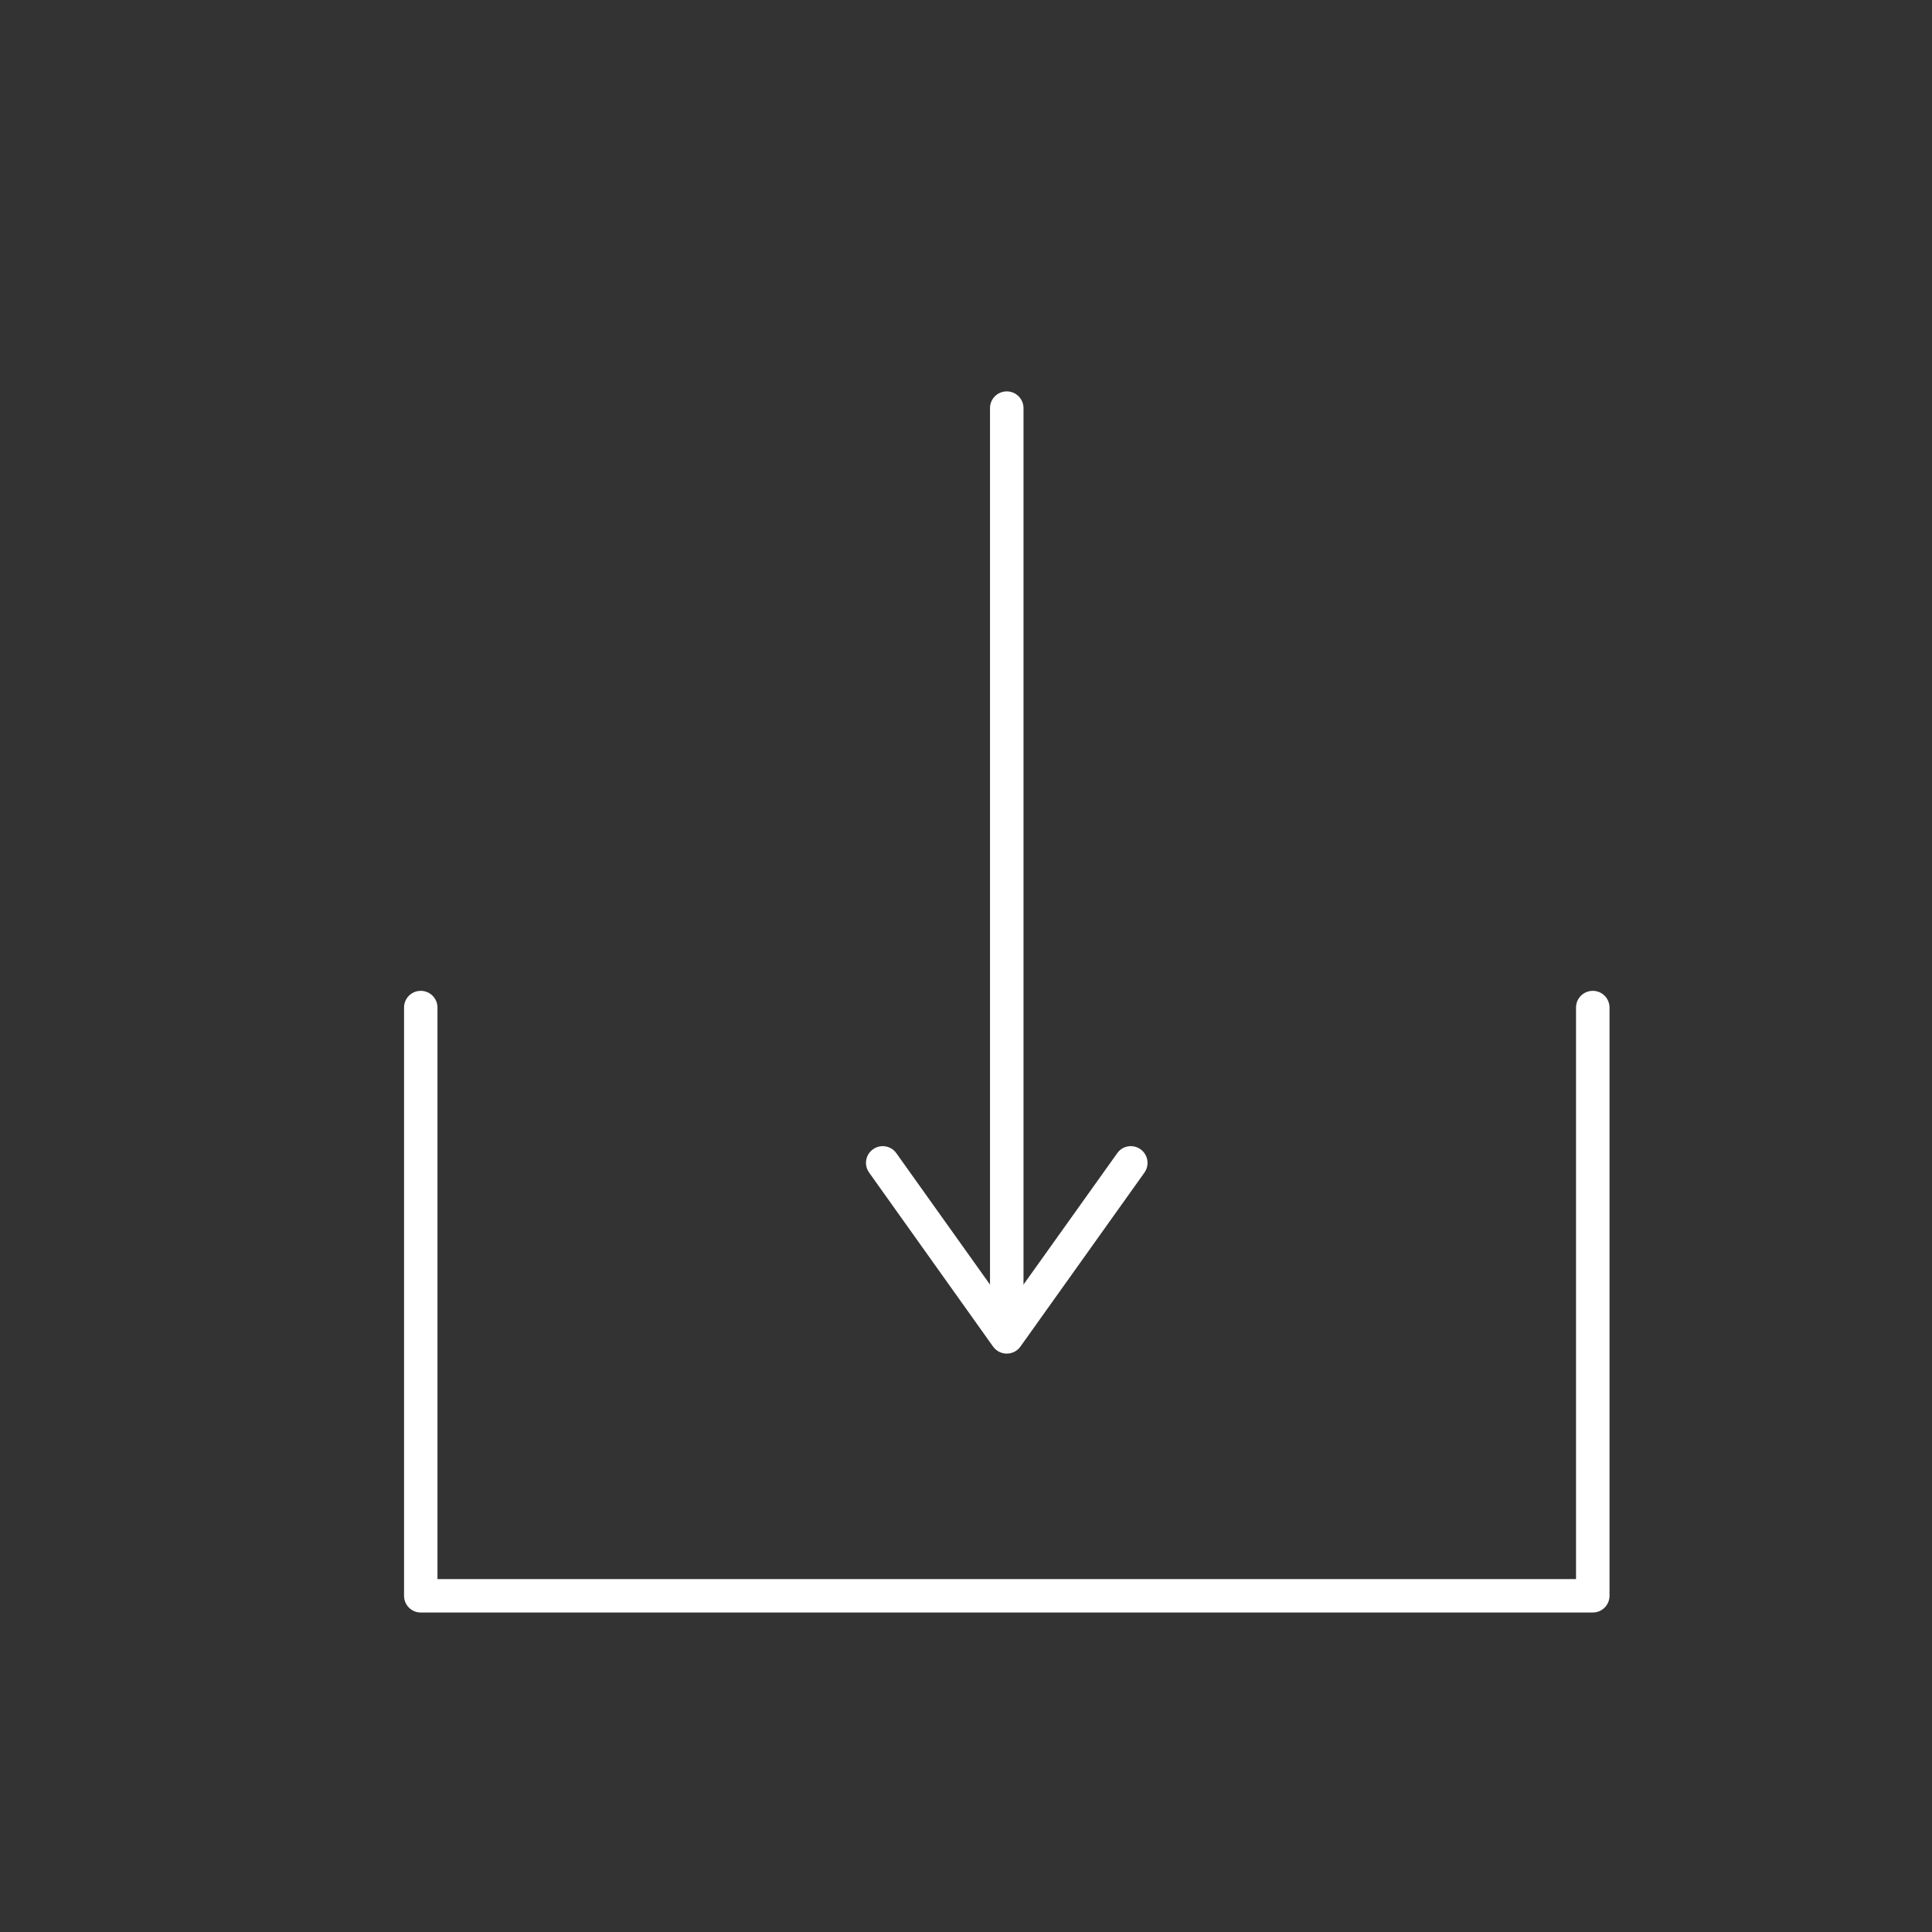 <?xml version="1.0" encoding="utf-8"?>
<!-- Generator: Adobe Illustrator 16.0.0, SVG Export Plug-In . SVG Version: 6.00 Build 0)  -->
<!DOCTYPE svg PUBLIC "-//W3C//DTD SVG 1.1//EN" "http://www.w3.org/Graphics/SVG/1.1/DTD/svg11.dtd">
<svg version="1.1" id="Layer_1" xmlns="http://www.w3.org/2000/svg" xmlns:xlink="http://www.w3.org/1999/xlink" x="0px" y="0px"
	 width="1920px" height="1920px" viewBox="0 0 1920 1920" enable-background="new 0 0 1920 1920" xml:space="preserve">
<rect x="0" y="0" width="1920" height="1920" fill="#333333" stroke="none"/>
<g display="none">
	<g display="inline">
		<path fill="#24B49A" d="M1545.461,1577.738H366.827c-9.16,0-16.563-7.402-16.563-16.56V397.227c0-9.1,7.402-16.494,16.563-16.494
			h1178.634c9.154,0,16.557,7.395,16.557,16.494v1163.952C1562.018,1570.336,1554.615,1577.738,1545.461,1577.738z
			 M383.313,1544.677h1145.631V413.729H383.313V1544.677z"/>
	</g>
	<path display="inline" fill="#24B49A" d="M956.172,688.259h-445.38c-9.116,0-16.519-7.398-16.519-16.498
		c0-9.161,7.402-16.498,16.519-16.498h445.38c9.152,0,16.509,7.337,16.509,16.498C972.681,680.86,965.324,688.259,956.172,688.259z"
		/>
	<path display="inline" fill="#24B49A" d="M1385.909,836.876H510.792c-9.116,0-16.519-7.398-16.519-16.503
		c0-9.157,7.402-16.551,16.519-16.551h875.117c9.107,0,16.51,7.395,16.51,16.551
		C1402.419,829.478,1395.017,836.876,1385.909,836.876z"/>
	<path display="inline" fill="#24B49A" d="M956.172,985.493h-445.38c-9.116,0-16.519-7.398-16.519-16.56
		c0-9.103,7.402-16.501,16.519-16.501h445.38c9.152,0,16.509,7.398,16.509,16.501C972.681,978.095,965.324,985.493,956.172,985.493z
		"/>
	<path display="inline" fill="#24B49A" d="M956.172,1282.663h-445.38c-9.116,0-16.519-7.395-16.519-16.495
		c0-9.108,7.402-16.501,16.519-16.501h445.38c9.152,0,16.509,7.394,16.509,16.501
		C972.681,1275.269,965.324,1282.663,956.172,1282.663z"/>
	<path display="inline" fill="#24B49A" d="M1385.909,1134.053H510.792c-9.116,0-16.519-7.341-16.519-16.502
		c0-9.108,7.402-16.502,16.519-16.502h875.117c9.107,0,16.51,7.394,16.51,16.502
		C1402.419,1126.712,1395.017,1134.053,1385.909,1134.053z"/>
</g>
<g display="none">
	<path display="inline" fill="#24B49A" d="M1636.993,332.601H283.052c-10.662,0-19.35,8.683-19.35,19.368
		c0,10.716,8.688,19.395,19.35,19.395h632.997v130.491H426.689c-10.741,0-19.431,8.678-19.431,19.399v697.573
		c0,10.685,8.689,19.368,19.431,19.368l467.864,2.502l-323.806,313.393c-7.757,7.45-7.884,19.735-0.464,27.417
		c3.797,3.94,8.865,5.872,13.889,5.872c4.854,0,9.742-1.802,13.486-5.408l318.39-308.149v294.193
		c0,10.686,8.687,19.364,19.376,19.364c10.744,0,19.431-8.679,19.431-19.364v-294.828l325.764,308.887
		c7.731,7.378,20.003,7.043,27.375-0.701c7.393-7.78,7.071-20.033-0.688-27.412L976.88,1240.696l408.828-2.435h97.11
		c10.671,0,19.439-8.684,19.439-19.369v-697.64c0-10.721-8.769-19.399-19.439-19.399H954.855V371.364h682.138
		c10.617,0,19.305-8.679,19.305-19.395C1656.298,341.284,1647.61,332.601,1636.993,332.601z M1463.439,540.618v658.907h-67.434
		c0,0-0.215-0.063-0.349-0.063h-72.978l-173.821-338.235c-2.878-5.542-8.168-9.385-14.371-10.319
		c-6.15-0.965-12.353,1.104-16.679,5.542l-160.681,162.908L624.571,684.395c-7.615-7.543-19.913-7.616-27.467-0.067
		c-7.604,7.548-7.604,19.833-0.052,27.381l346.371,348.853c3.675,3.673,8.554,5.711,13.756,5.711h0.091
		c5.147,0,10.08-2.104,13.746-5.778l155.605-157.769l152.434,296.737H446.067V540.618H1463.439z"/>
</g>
<g display="none">
	<path display="inline" fill="#24B49A" d="M959.955,1644.707c-361.724,0-655.992-294.361-655.992-656.115
		c0-361.689,294.269-655.991,655.992-655.991c361.78,0,656.083,294.302,656.083,655.991
		C1616.038,1350.346,1321.735,1644.707,959.955,1644.707z M959.955,368.201c-342.082,0-620.391,278.342-620.391,620.391
		c0,342.114,278.309,620.454,620.391,620.454c342.174,0,620.455-278.34,620.455-620.454
		C1580.41,646.543,1302.129,368.201,959.955,368.201z"/>
	<path display="inline" fill="#24B49A" d="M959.955,1386.435c-9.821,0-17.802-7.979-17.802-17.799V617.573
		c0-9.883,7.98-17.798,17.802-17.798c9.878,0,17.86,7.915,17.86,17.798v751.063C977.815,1378.455,969.833,1386.435,959.955,1386.435
		z"/>
	<path display="inline" fill="#24B49A" d="M1335.519,1010.873H584.455c-9.821,0-17.802-7.978-17.802-17.798
		s7.98-17.801,17.802-17.801h751.063c9.82,0,17.795,7.981,17.795,17.801S1345.339,1010.873,1335.519,1010.873z"/>
</g>
<g display="none">
	<g display="inline">
		<path fill="#F9F9F9" d="M958.661,1571.882c-327.123,0-593.254-266.129-593.254-593.252s266.131-593.197,593.254-593.197
			s593.254,266.073,593.254,593.197S1285.784,1571.882,958.661,1571.882z M958.661,417.625
			c-309.363,0-561.005,251.642-561.005,561.005c0,309.363,251.642,561.061,561.005,561.061s561.005-251.698,561.005-561.061
			C1519.666,669.266,1268.024,417.625,958.661,417.625z"/>
	</g>
	<polygon display="inline" fill="#F9F9F9" points="1385.574,1367.138 942.563,986.066 942.563,401.529 974.755,401.529 
		974.755,971.247 1406.611,1342.774 	"/>
	<rect x="958.661" y="962.536" display="inline" fill="#F9F9F9" width="577.099" height="32.19"/>
</g>
<path display="none" fill="#24B49A" d="M518.669,1565.914h919.364c11.192,0,20.284-9.096,20.284-20.32V652.767
	c0-5.523-2.238-10.768-6.227-14.615l-255.929-246.772h-0.068l-0.209-0.278c-0.908-0.841-2.027-1.258-3.008-1.96
	c-1.119-0.735-2.1-1.643-3.356-2.165c-2.45-0.98-5.042-1.543-7.696-1.543H518.669c-11.19,0-20.29,9.092-20.29,20.284v1139.877
	C498.379,1556.818,507.479,1565.914,518.669,1565.914z M1202.107,453.495l185.639,178.988h-185.639V453.495z M539.019,426.006
	h622.45v226.761c0,11.19,9.094,20.283,20.355,20.283h235.926v852.223H539.019V426.006z"/>
<g display="none">
	<path display="inline" fill="#24B49A" d="M1295.63,695.744H427.858c-10.554,0-19.108-8.57-19.108-19.116
		s8.555-19.116,19.108-19.116h867.771c10.555,0,19.109,8.57,19.109,19.116S1306.185,695.744,1295.63,695.744z"/>
	<path display="inline" fill="#24B49A" d="M1295.63,1041.605H427.858c-10.554,0-19.108-8.57-19.108-19.182
		c0-10.547,8.555-19.117,19.108-19.117h867.771c10.555,0,19.109,8.57,19.109,19.117
		C1314.739,1033.035,1306.185,1041.605,1295.63,1041.605z"/>
	<path display="inline" fill="#24B49A" d="M1295.63,1387.466H427.858c-10.554,0-19.108-8.569-19.108-19.116
		c0-10.613,8.555-19.182,19.108-19.182h867.771c10.555,0,19.109,8.568,19.109,19.182
		C1314.739,1378.896,1306.185,1387.466,1295.63,1387.466z"/>
	<path display="inline" fill="#24B49A" d="M1528.787,1041.605h-50.154c-10.611,0-19.138-8.57-19.138-19.182
		c0-10.547,8.526-19.117,19.138-19.117h50.154c10.611,0,19.168,8.57,19.168,19.117
		C1547.955,1033.035,1539.398,1041.605,1528.787,1041.605z"/>
	<path display="inline" fill="#24B49A" d="M1528.787,695.744h-50.154c-10.611,0-19.138-8.57-19.138-19.116
		s8.526-19.116,19.138-19.116h50.154c10.611,0,19.168,8.57,19.168,19.116S1539.398,695.744,1528.787,695.744z"/>
	<path display="inline" fill="#24B49A" d="M1528.787,1387.466h-50.154c-10.611,0-19.138-8.569-19.138-19.116
		c0-10.613,8.526-19.182,19.138-19.182h50.154c10.611,0,19.168,8.568,19.168,19.182
		C1547.955,1378.896,1539.398,1387.466,1528.787,1387.466z"/>
</g>
<g display="none">
	<g display="inline">
		<path fill="#24B49A" d="M978.376,1338.189c-171.97,0-311.844-139.913-311.844-311.826c0-171.942,139.874-311.825,311.844-311.825
			c171.91,0,311.797,139.883,311.797,311.825C1290.173,1198.276,1150.286,1338.189,978.376,1338.189z M978.376,731.458
			c-162.61,0-294.905,132.297-294.905,294.904c0,162.607,132.295,294.878,294.905,294.878
			c162.575,0,294.876-132.271,294.876-294.878C1273.252,863.756,1140.951,731.458,978.376,731.458z"/>
	</g>
	<path display="inline" fill="#24B49A" d="M881.012,1127.299c-2.228,0-4.479-0.904-6.139-2.653
		c-3.237-3.386-3.097-8.753,0.308-11.961l75.425-71.648c3.381-3.208,8.744-3.063,11.959,0.323c3.208,3.383,3.096,8.75-0.318,11.961
		l-75.414,71.645C885.201,1126.513,883.097,1127.299,881.012,1127.299z"/>
	<path display="inline" fill="#24B49A" d="M978.376,1004.892c-4.697,0-8.46-3.793-8.46-8.46V801.707c0-4.668,3.763-8.461,8.46-8.461
		c4.667,0,8.461,3.793,8.461,8.461v194.725C986.837,1001.099,983.043,1004.892,978.376,1004.892z"/>
	<path display="inline" fill="#24B49A" d="M978.376,1060.233c-18.7,0-33.866-15.2-33.866-33.871c0-18.669,15.166-33.87,33.866-33.87
		c18.67,0,33.844,15.2,33.844,33.87C1012.22,1045.034,997.046,1060.233,978.376,1060.233z M978.376,1009.415
		c-9.335,0-16.944,7.613-16.944,16.948c0,9.335,7.609,16.919,16.944,16.919s16.921-7.583,16.921-16.919
		C995.297,1017.028,987.711,1009.415,978.376,1009.415z"/>
</g>
<g>
	<path fill="#FFFFFF" d="M1582.932,1602.485H418.133c-9.209,0-16.592-7.391-16.592-16.615v-584.565
		c0-9.224,7.383-16.613,16.592-16.613c9.187,0,16.618,7.389,16.618,16.613v567.952h1131.487v-567.952
		c0-9.224,7.458-16.613,16.693-16.613c9.159,0,16.592,7.389,16.592,16.613v584.565
		C1599.523,1595.095,1592.091,1602.485,1582.932,1602.485z"/>
	<g>
		<path fill="#FFFFFF" d="M1000.482,1319.881c-9.186,0-16.619-7.389-16.619-16.611V405.569c0-9.166,7.434-16.615,16.619-16.615
			c9.209,0,16.667,7.449,16.667,16.615v897.701C1017.149,1312.493,1009.691,1319.881,1000.482,1319.881z"/>
		<path fill="#FFFFFF" d="M1000.482,1345.206L1000.482,1345.206c-5.332,0-10.387-2.577-13.54-6.933l-123.207-172.954
			c-5.381-7.505-3.678-17.872,3.88-23.2c7.457-5.327,17.818-3.61,23.149,3.895l109.718,153.934l109.816-153.934
			c5.257-7.505,15.692-9.222,23.149-3.895c7.435,5.328,9.211,15.695,3.881,23.2l-123.282,172.954
			C1010.969,1342.628,1005.862,1345.206,1000.482,1345.206z"/>
	</g>
</g>
</svg>
